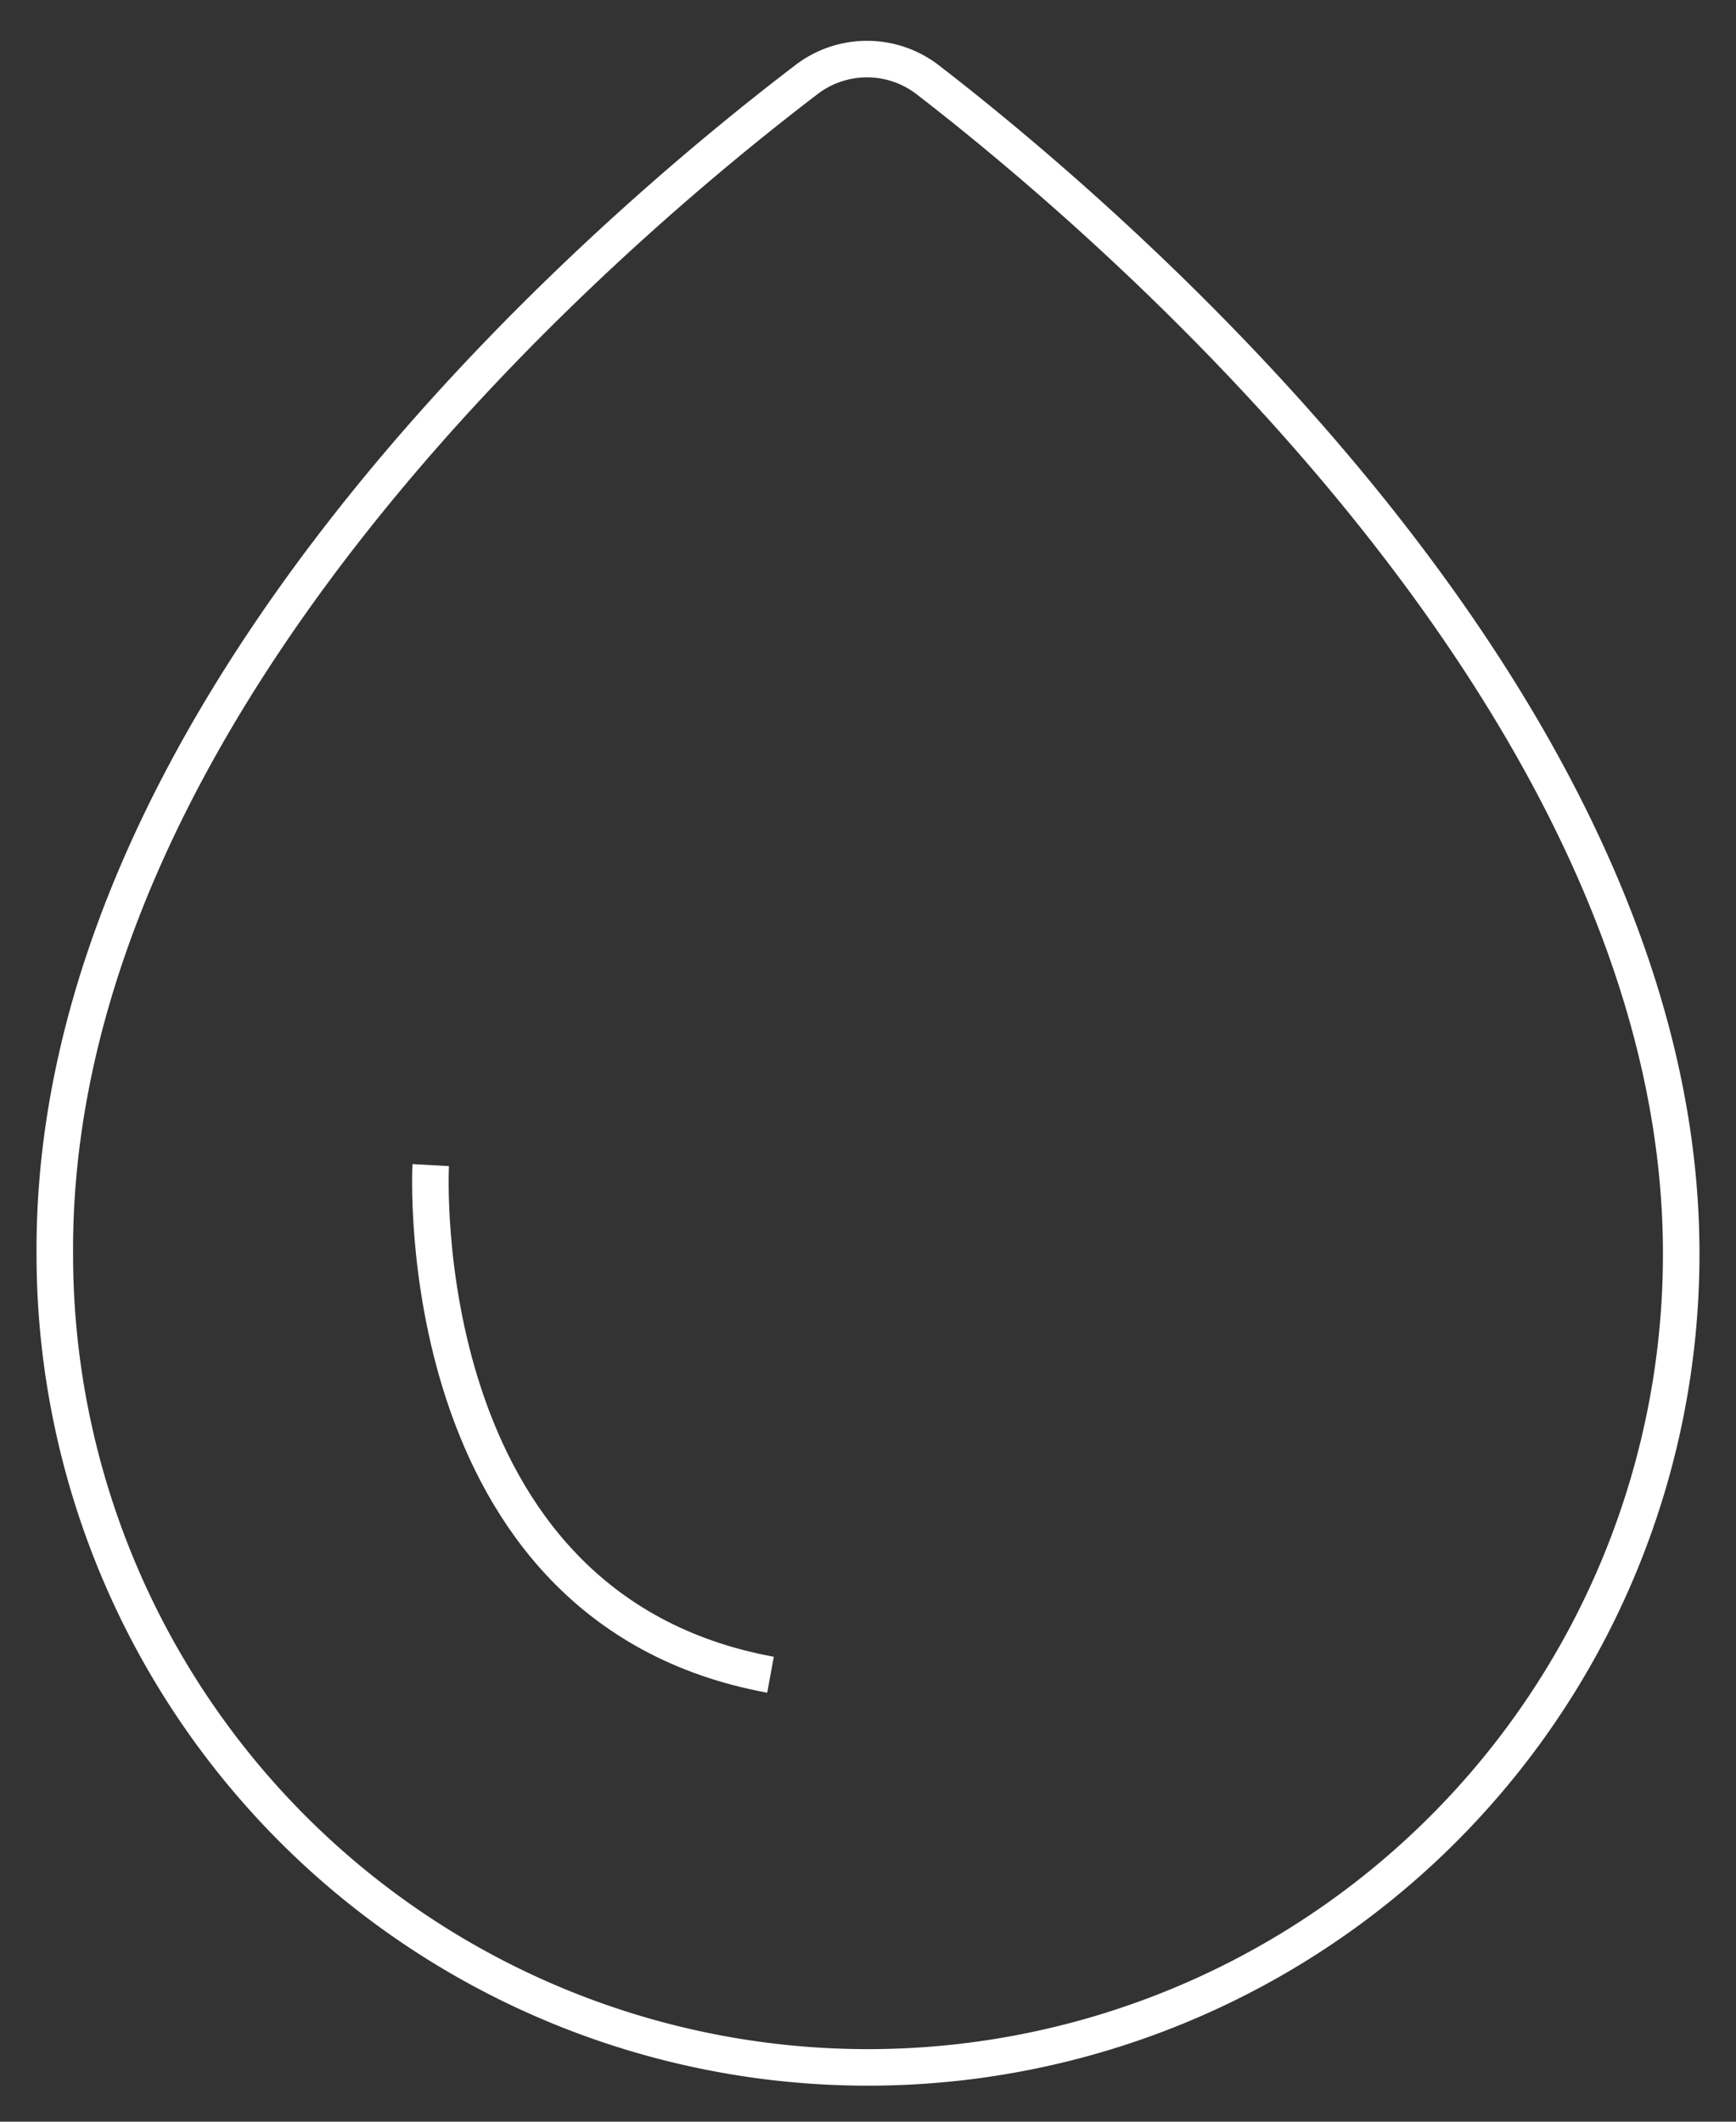 <svg xmlns="http://www.w3.org/2000/svg" viewBox="0 0 47.515 58.073">
    <rect x="0" y="0" width="47.515" height="58.073" fill="#333333" stroke="none"/>
    <g transform="translate(-161 -355.633)">
        <path
            d="M27.816,2.577a2.723,2.723,0,0,0-3.352,0C19.243,6.561,3.828,19.558,3.91,34.7a22.257,22.257,0,0,0,44.515.027C48.452,19.806,33.01,6.589,27.816,2.577Z"
            transform="translate(158.59 355.25)" fill="none" stroke="#fff" strokeMiterlimit="10" strokeWidth="3" />
        <path d="M165.116,366.723s-.665,12.122,9.3,13.949" transform="translate(7.673 20.801)" fill="none"
            stroke="#fff" strokeLinecap="round" strokeWidth="3" />
    </g>
</svg>